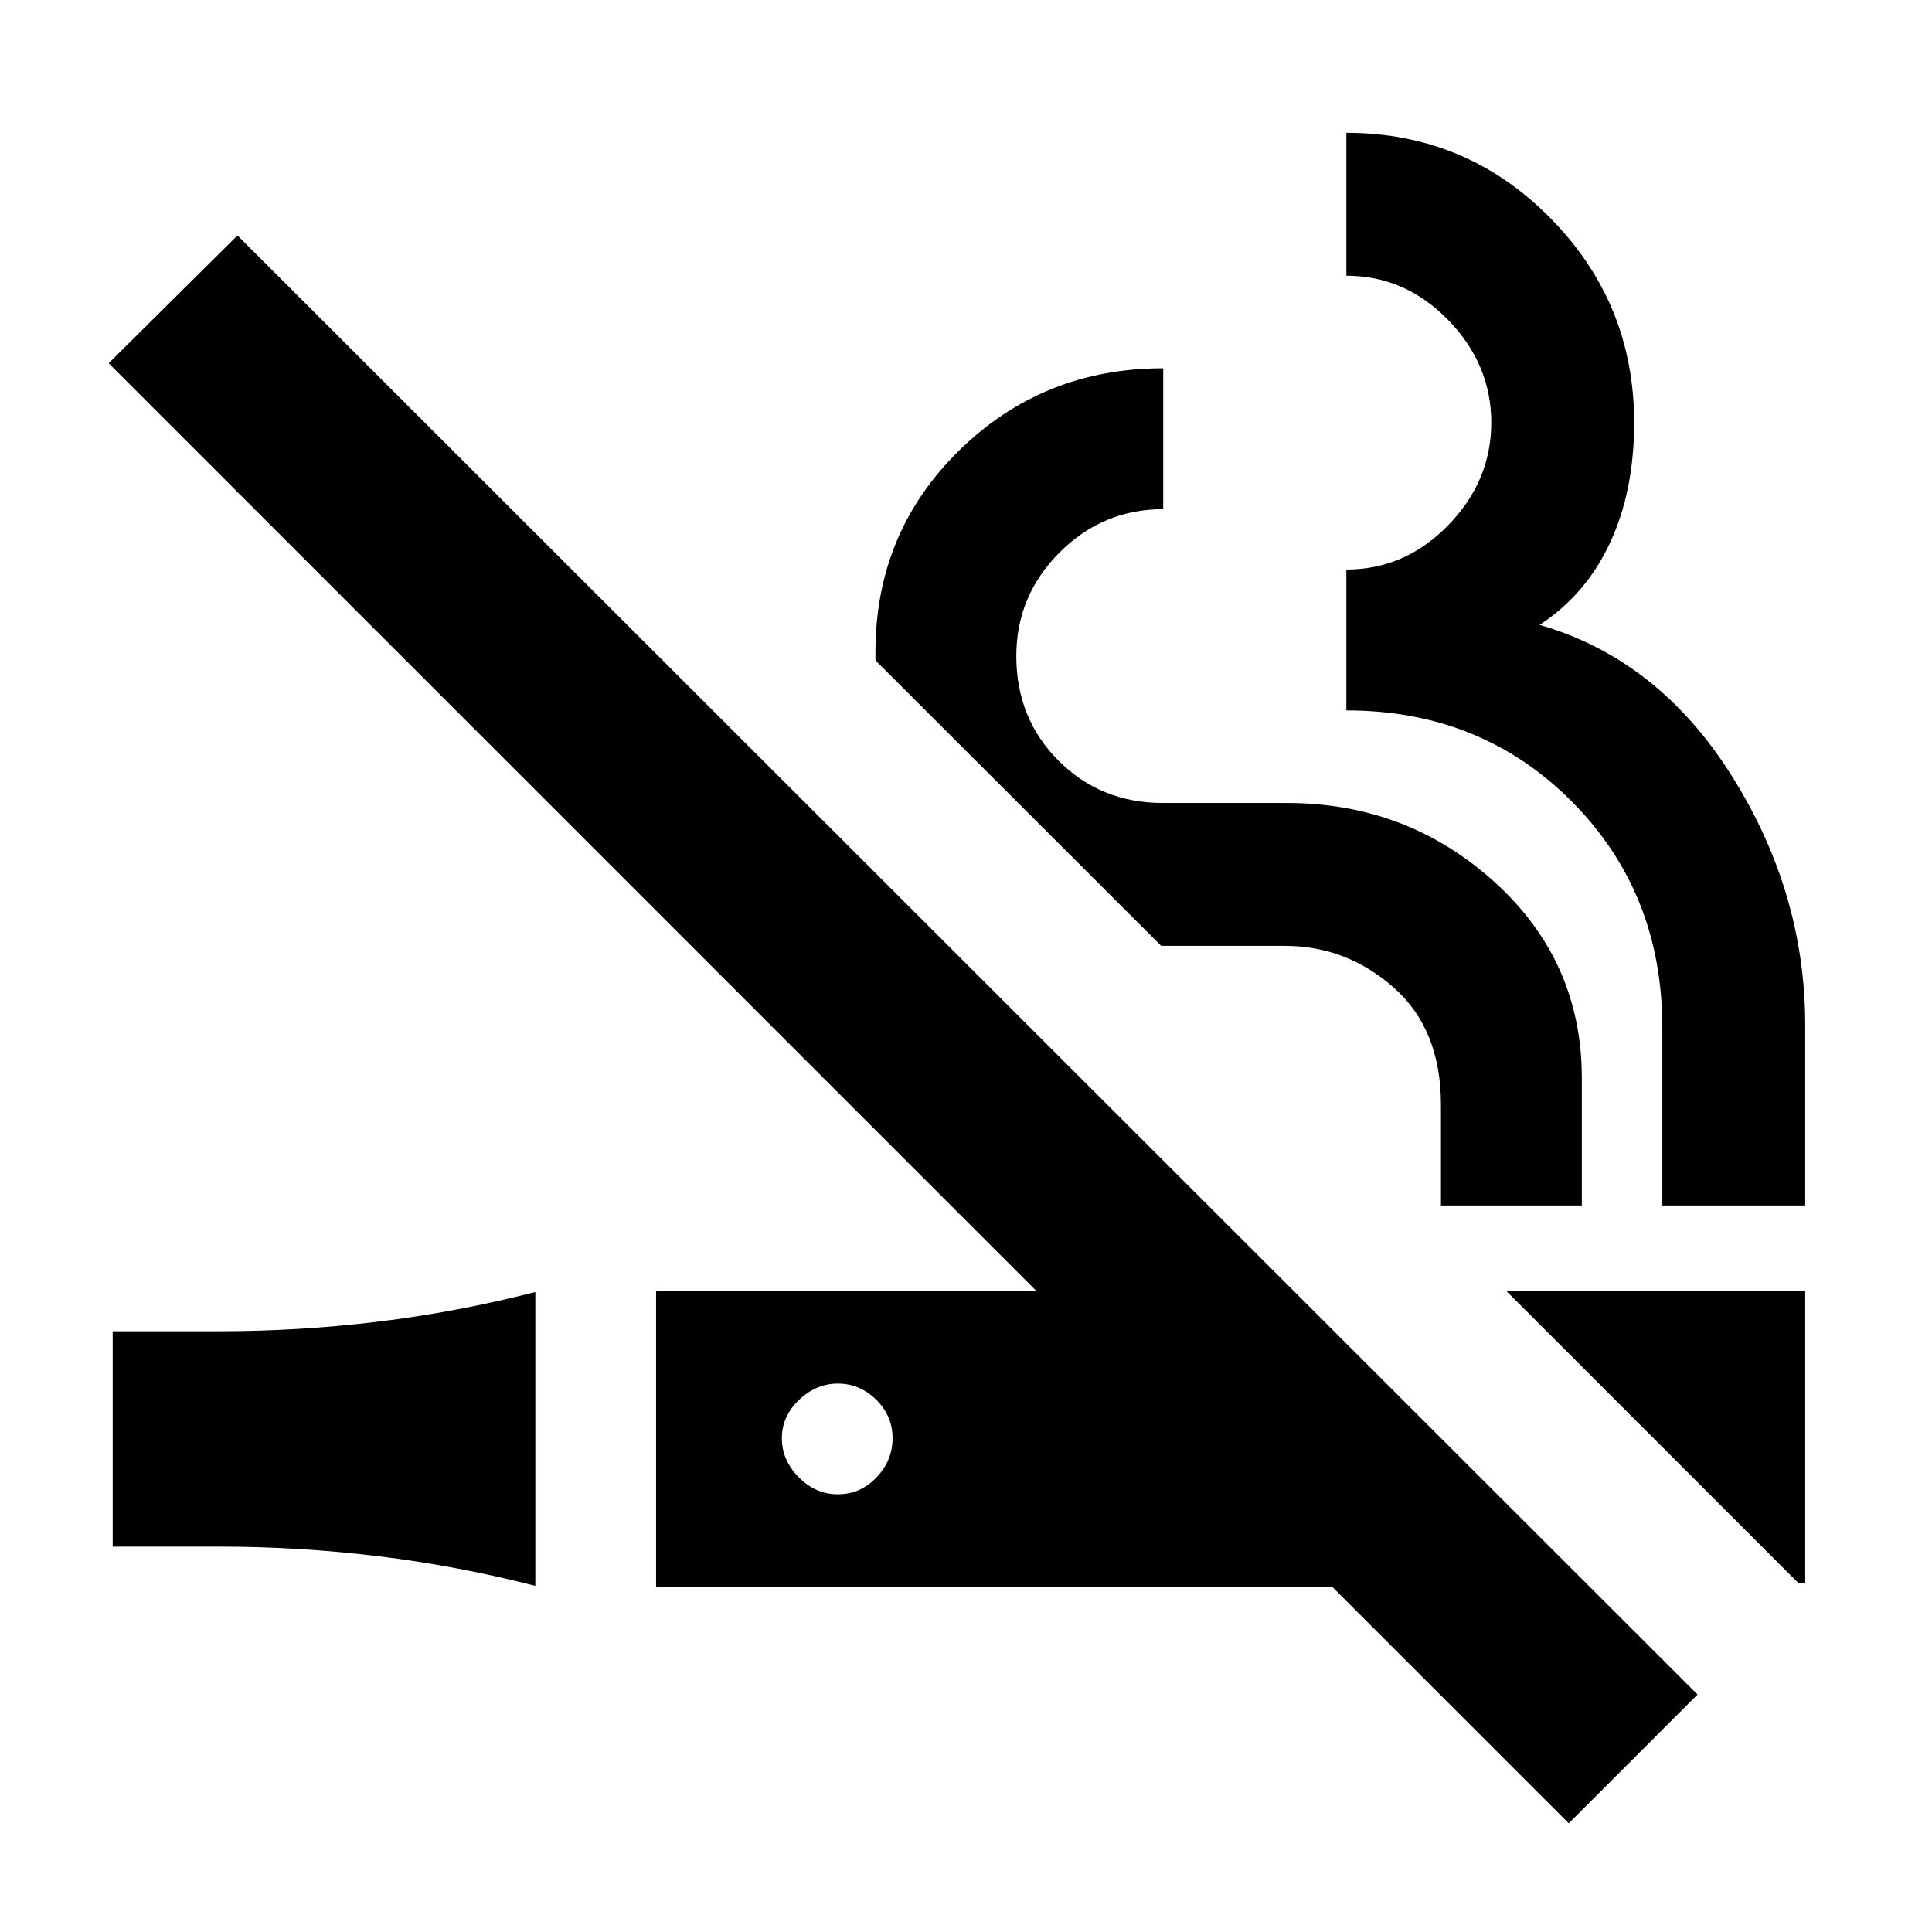 <svg xmlns="http://www.w3.org/2000/svg" height="24" viewBox="0 -960 960 960" width="24"><path d="M266-172q-39-10-78.25-14.75t-79.25-4.75H56v-107h52.5q40 0 79.25-4.75T266-318v146ZM779.5-54 662-171.5H326v-147h189l-461-461 64-63.5 725.5 725-64 64Zm114-119.5-145-145H897v145h-3.5Zm-477.14-44q11.14 0 19.14-8.36 8-8.35 8-19.5 0-11.14-8.14-19.14-8.15-8-19-8-10.86 0-19.36 8.14-8.5 8.15-8.5 19 0 10.86 8.36 19.36 8.35 8.5 19.5 8.5ZM826-361v-88.5q0-67-45-112.25T669-607v-70q29.16 0 50.58-22Q741-721 741-750t-21.42-51q-21.42-22-50.58-22v-71q59.5 0 101.25 42.25Q812-809.49 812-750q0 34-12 59.75t-35 40.75q59 17 95.5 75T897-450.57V-361h-71Zm-110 0v-50.06q0-37.54-23.5-58.24-23.5-20.7-54-20.7H577L435-631.87V-636q0-59.35 41.62-100.18Q518.24-777 578-777v70q-30 0-51.5 21.5T505-634q0 31 21 52t51.83 21h61.67q59.74 0 103.12 39.29Q786-482.43 786-424.25V-361h-70Z"/></svg>